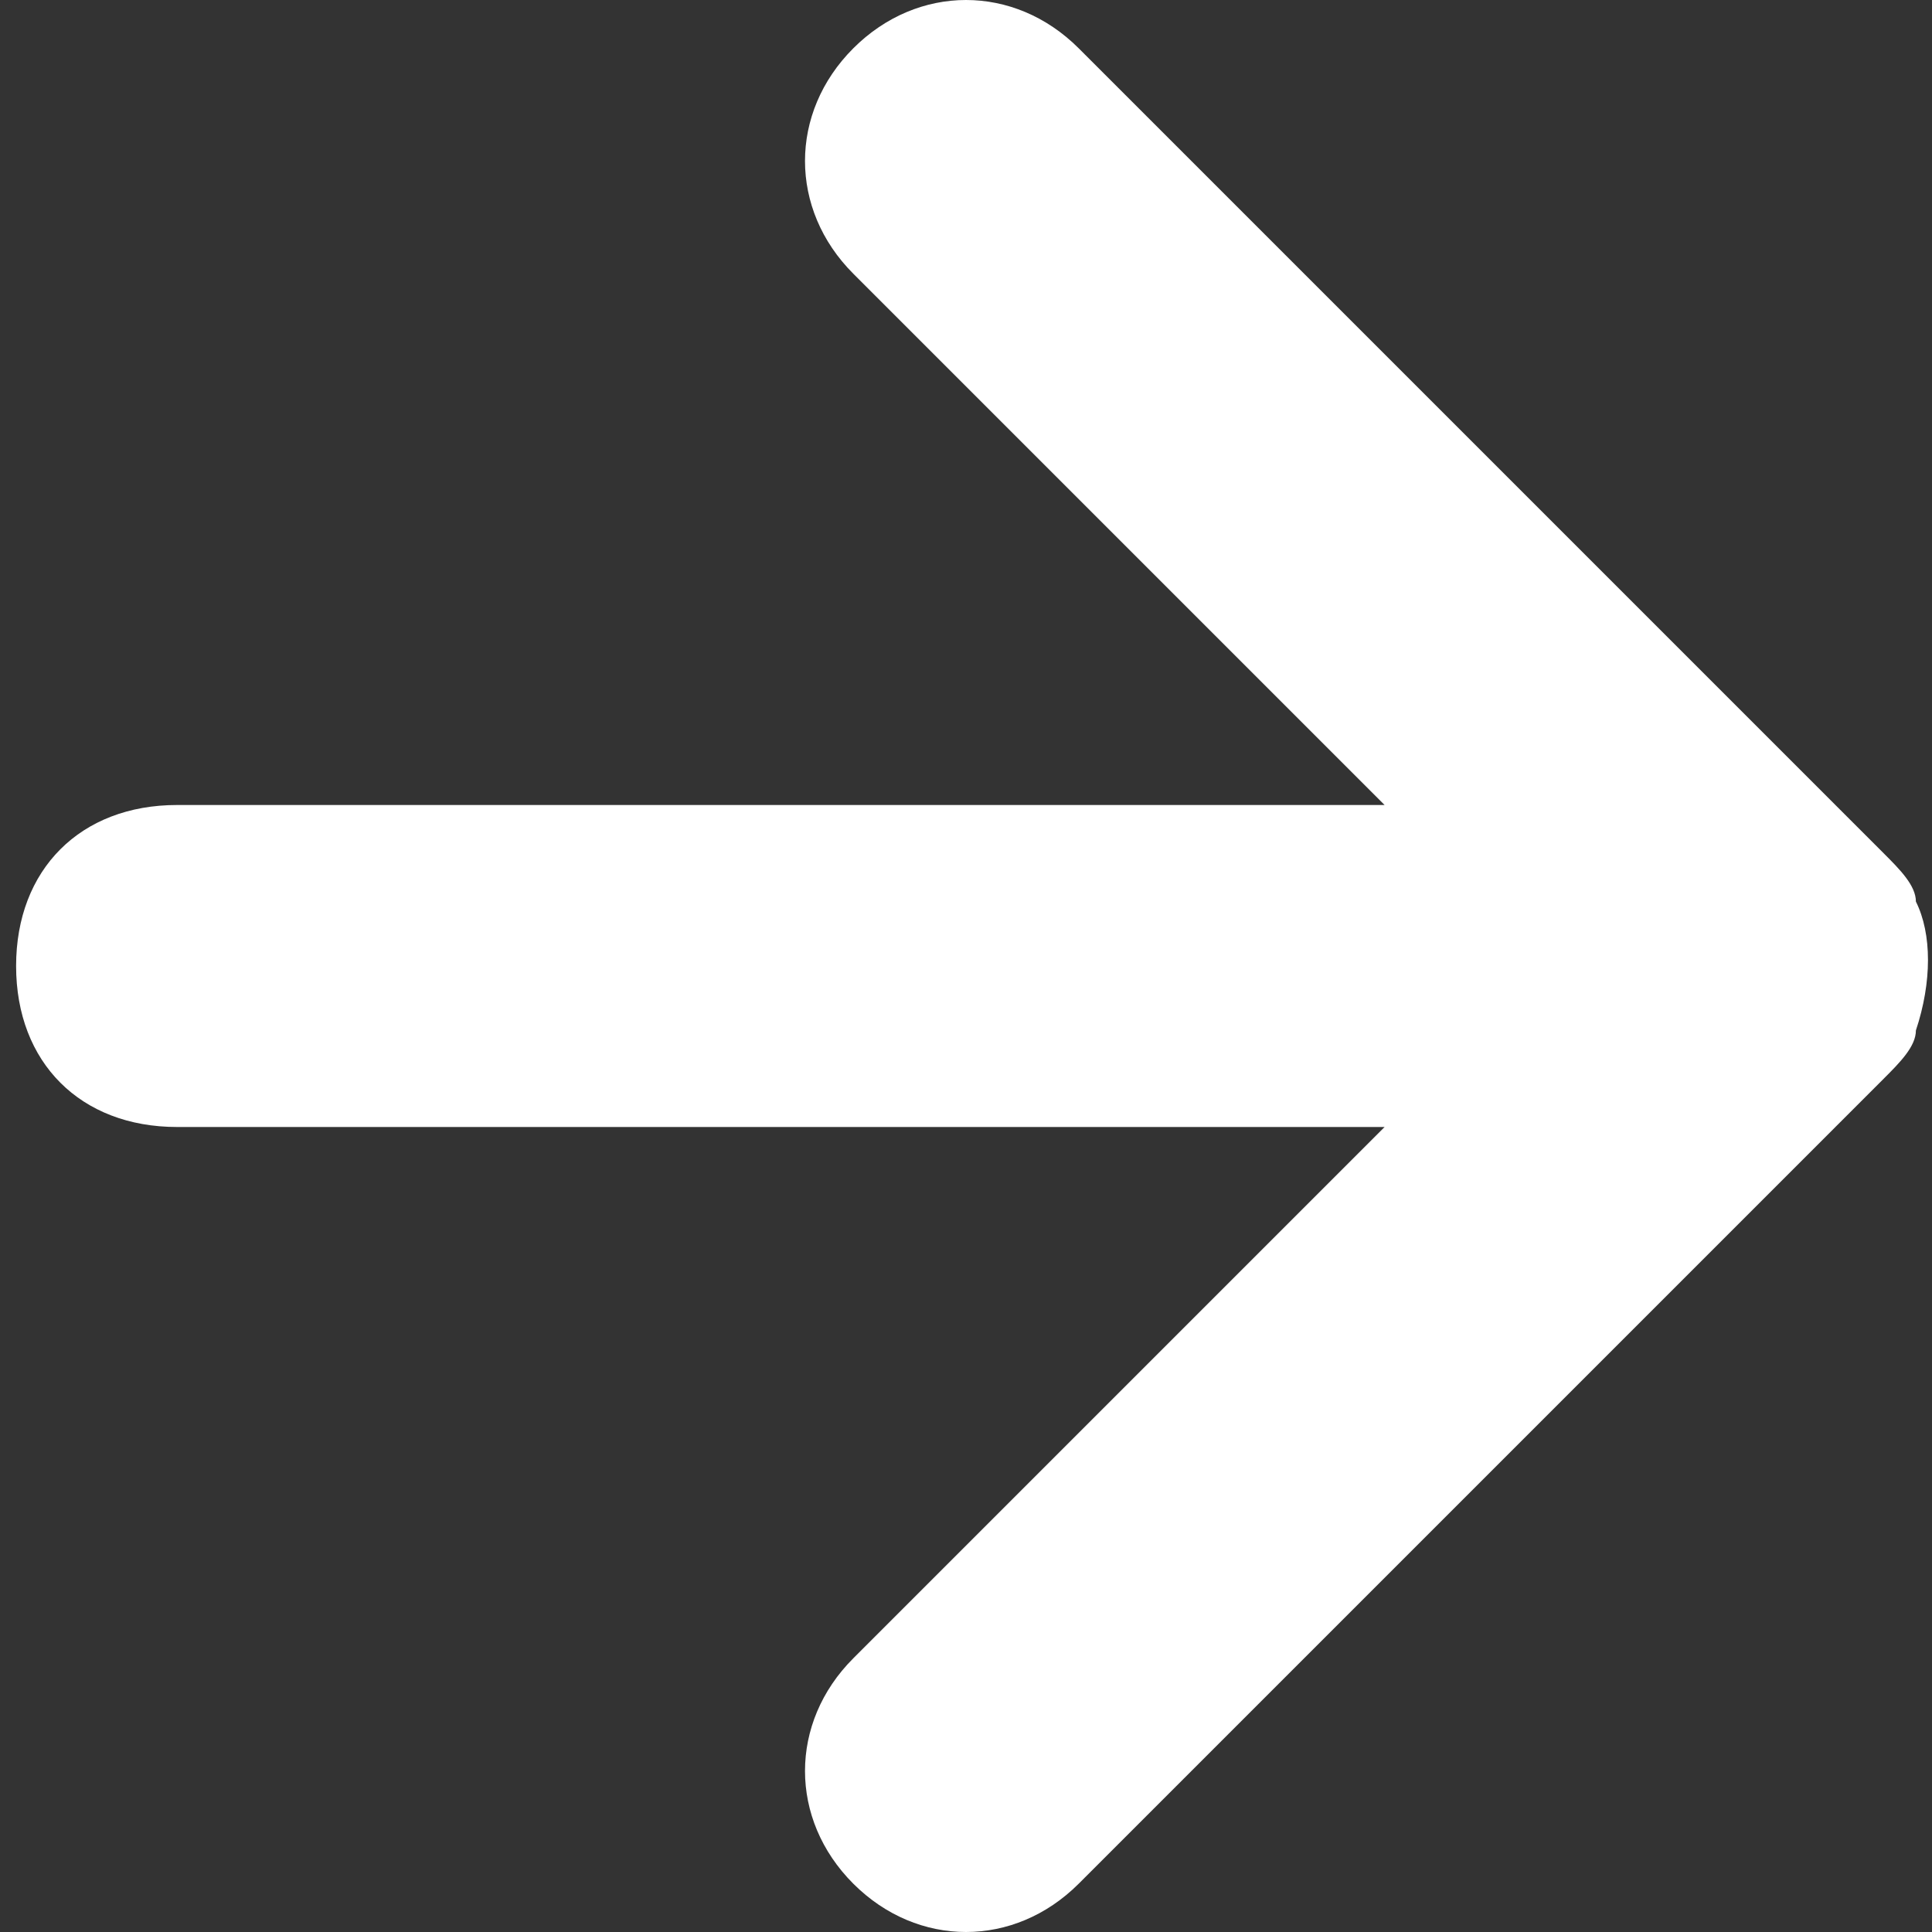 <?xml version="1.0" encoding="UTF-8"?><svg id="_圖層_1" xmlns="http://www.w3.org/2000/svg" viewBox="0 0 12 12"><rect x="0" y="0" width="12" height="12" fill="#333333" stroke="none"/><path d="m11.9,5.6c0-.1-.1-.2-.2-.3L6.7.3c-.4-.4-1-.4-1.4,0-.4.4-.4,1,0,1.4l3.3,3.3H1.1c-.6,0-1,.4-1,1s.4,1,1,1h7.5l-3.3,3.3c-.4.4-.4,1,0,1.4h0c.4.4,1,.4,1.4,0h0l5-5c.1-.1.2-.2.2-.3.1-.3.1-.6,0-.8Z" style="fill:#fff;"/></svg>